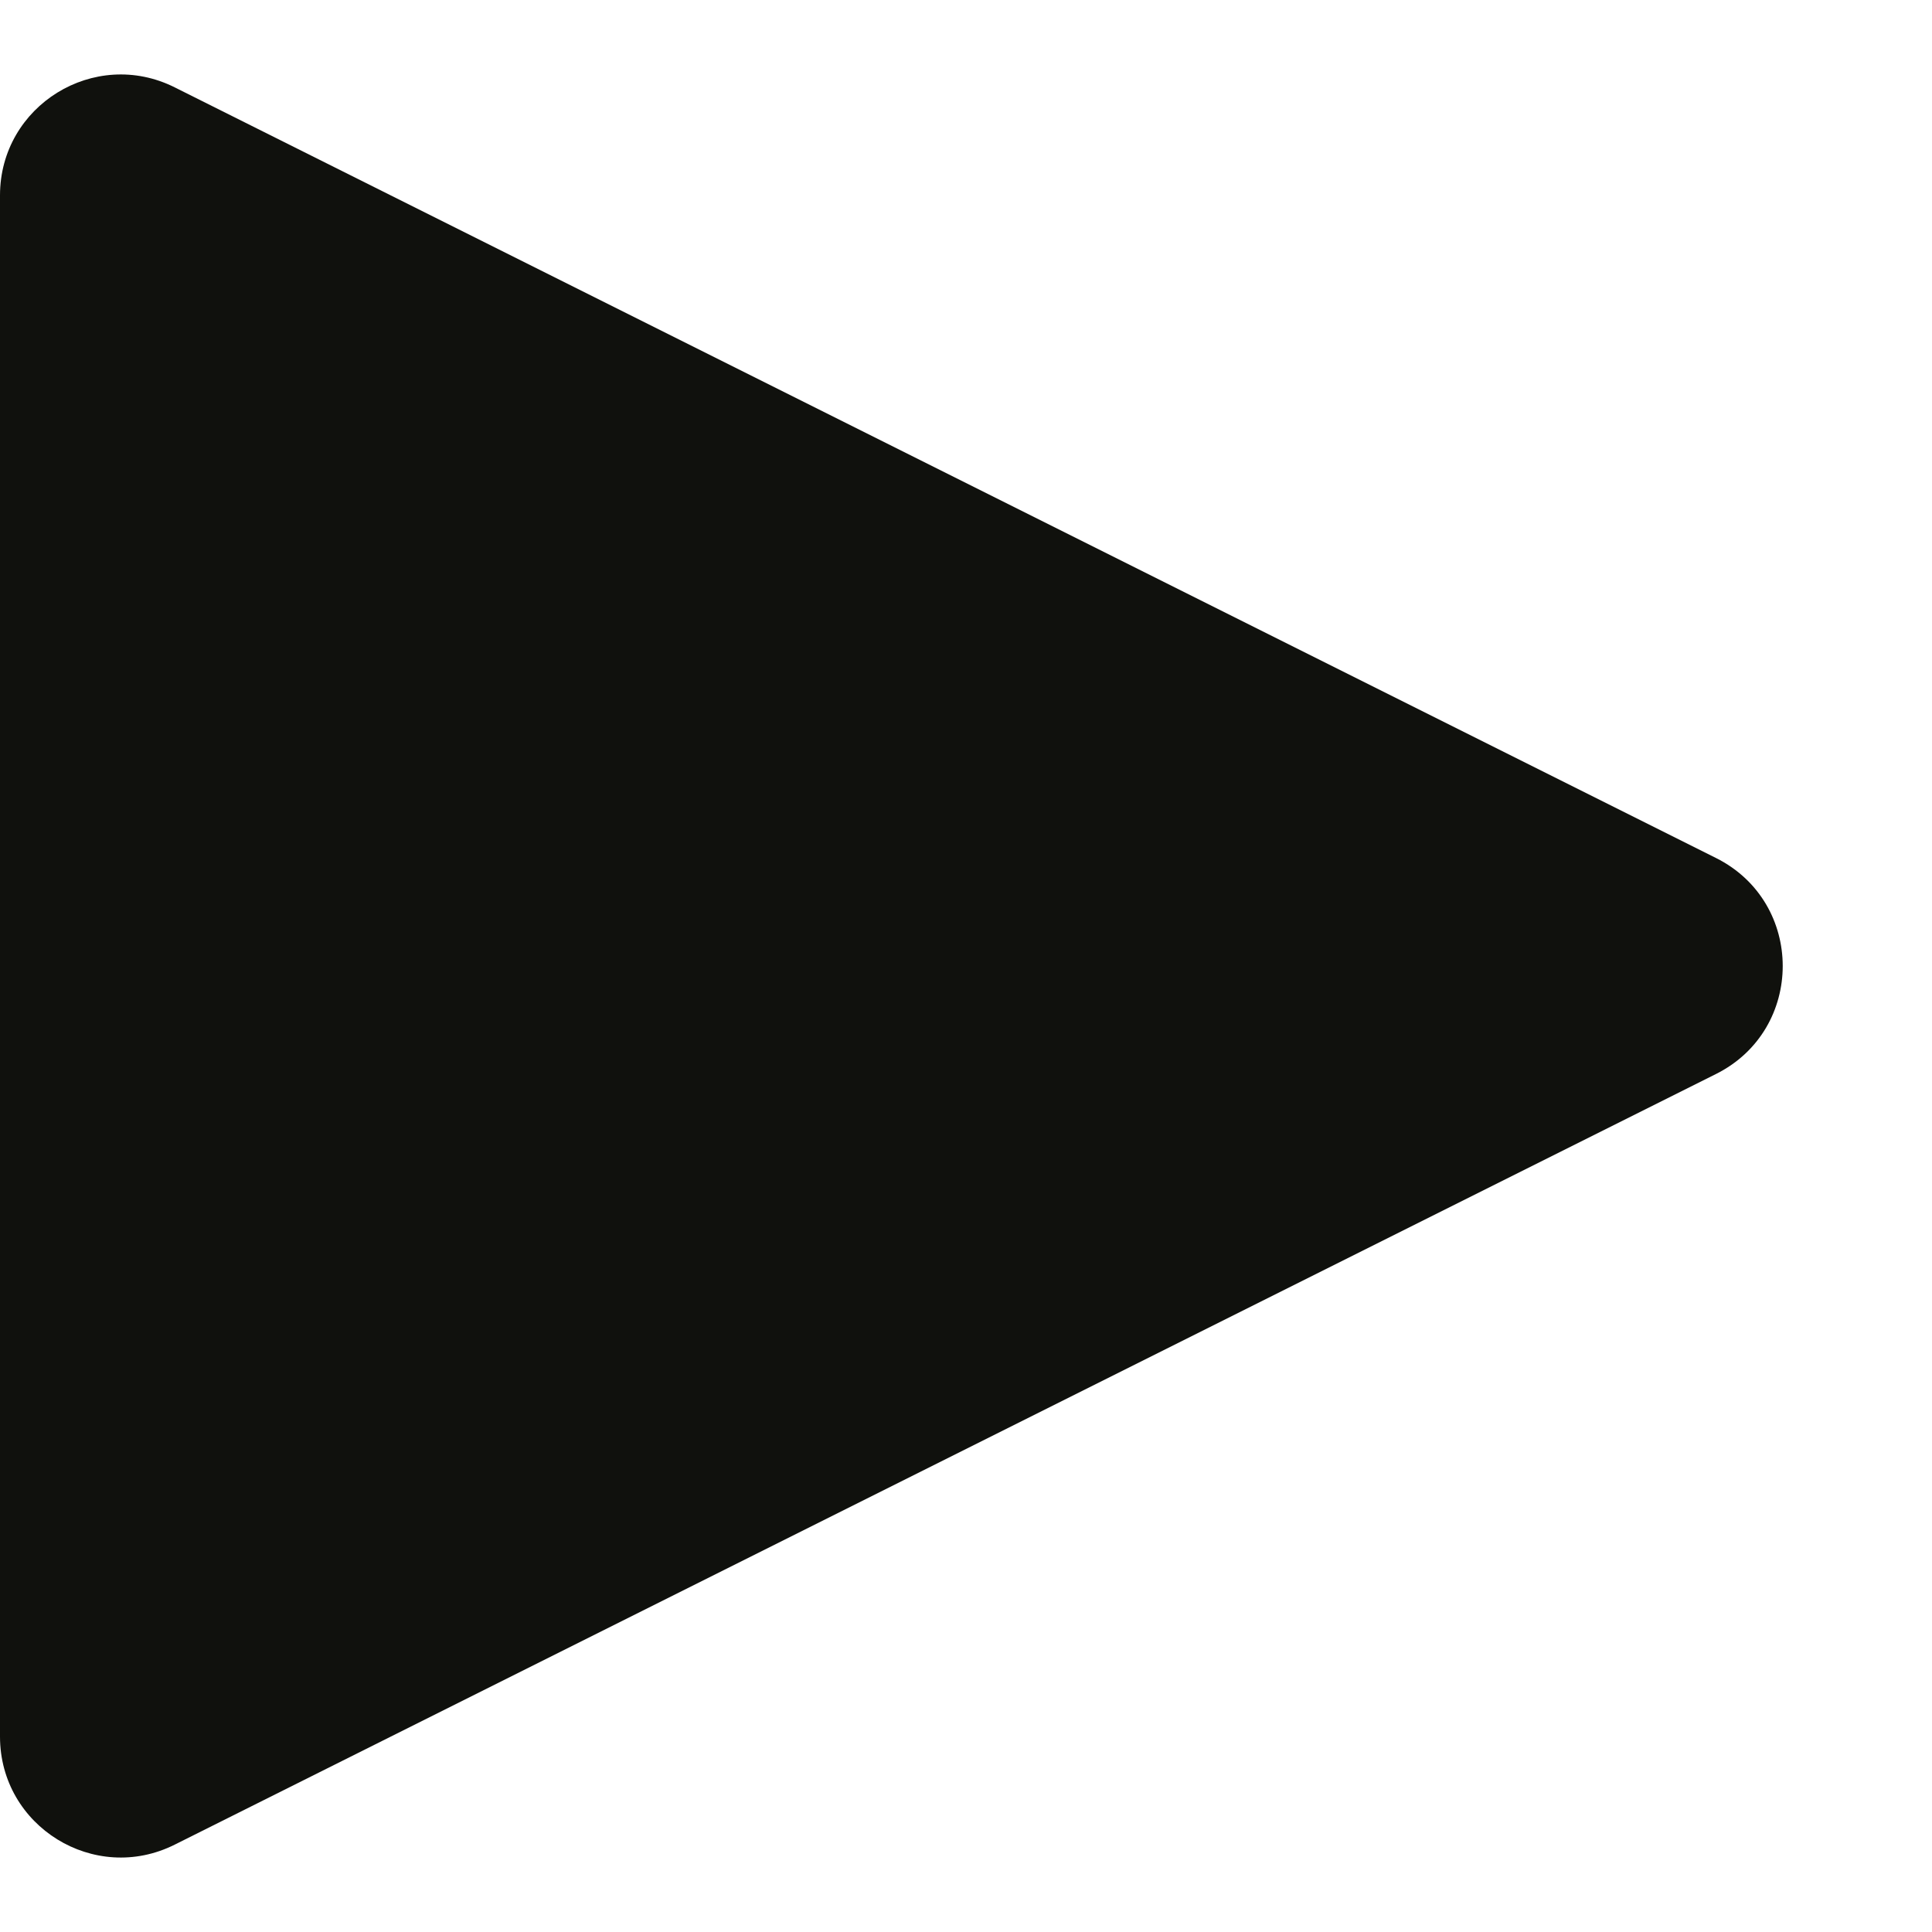 <svg width="32" height="32" viewBox="0 0 32 32" fill="none" xmlns="http://www.w3.org/2000/svg">
<path d="M28.422 14.211C29.896 14.948 29.896 17.052 28.422 17.789L2.894 30.553C1.565 31.218 7.89995e-08 30.251 1.46143e-07 28.764L1.29899e-06 3.236C1.36614e-06 1.749 1.565 0.782 2.894 1.447L28.422 14.211Z" fill="#10110D"/>
</svg>
